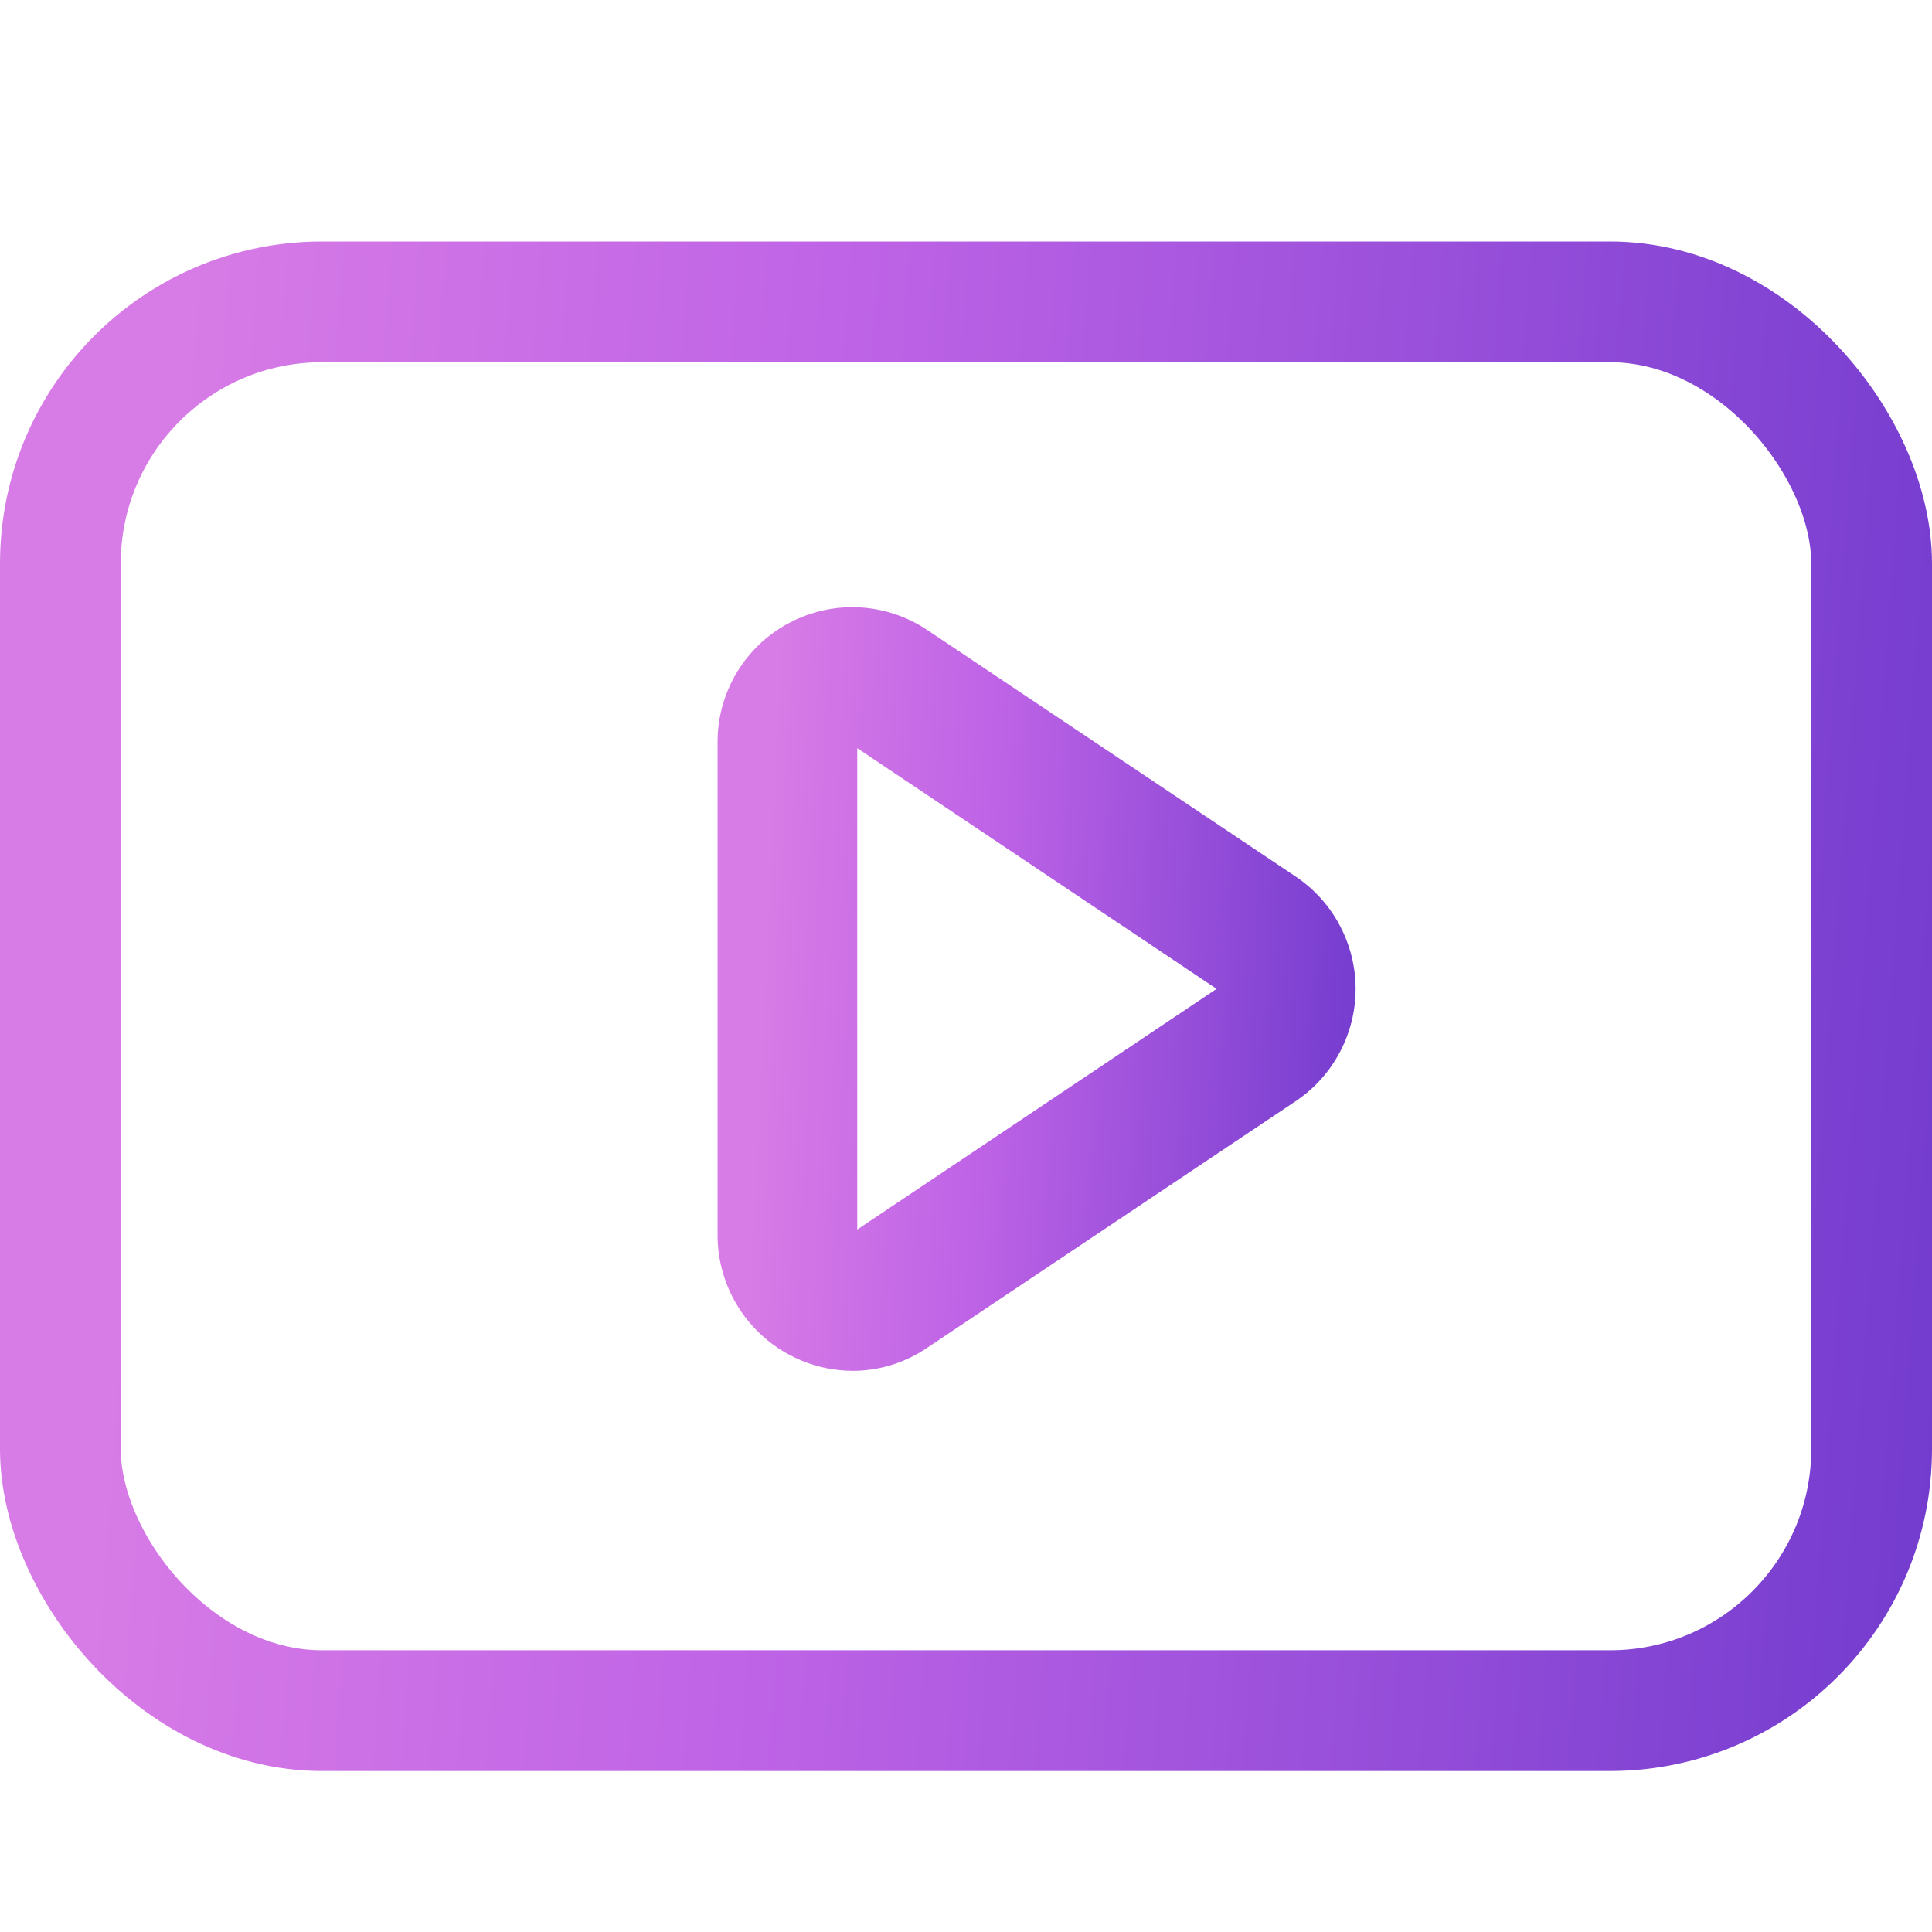 <svg xmlns="http://www.w3.org/2000/svg" width="24" height="24" viewBox="0 0 24 24" fill="none">
<path d="M10.587 17.029C10.147 17.026 9.725 16.85 9.413 16.54C9.1 16.23 8.921 15.81 8.914 15.37V9.198C8.917 8.897 9.002 8.601 9.159 8.344C9.317 8.086 9.541 7.876 9.808 7.736C10.075 7.595 10.375 7.529 10.676 7.545C10.978 7.561 11.269 7.659 11.52 7.827L16.1 10.892C16.328 11.046 16.515 11.253 16.643 11.496C16.772 11.739 16.84 12.009 16.84 12.284C16.84 12.559 16.772 12.83 16.643 13.072C16.515 13.315 16.328 13.522 16.1 13.676L11.52 16.741C11.245 16.929 10.92 17.03 10.587 17.029ZM10.649 9.294V15.274L15.113 12.284L10.649 9.294Z" fill="url(#paint0_linear_2345_21214)"/>
<rect x="0.75" y="3.75" width="22.5" height="17.5" rx="3.25" stroke="url(#paint1_linear_2345_21214)" stroke-width="1.5"/>
<defs>
<linearGradient id="paint0_linear_2345_21214" x1="9.834" y1="4.578" x2="17.811" y2="4.966" gradientUnits="userSpaceOnUse">
<stop stop-color="#D77BE6"/>
<stop offset="0.347" stop-color="#BE63E6"/>
<stop offset="1" stop-color="#6C38CC"/>
</linearGradient>
<linearGradient id="paint1_linear_2345_21214" x1="2.787" y1="-2.938" x2="26.867" y2="-1.167" gradientUnits="userSpaceOnUse">
<stop stop-color="#D77BE6"/>
<stop offset="0.347" stop-color="#BE63E6"/>
<stop offset="1" stop-color="#6C38CC"/>
</linearGradient>
</defs>
</svg>
